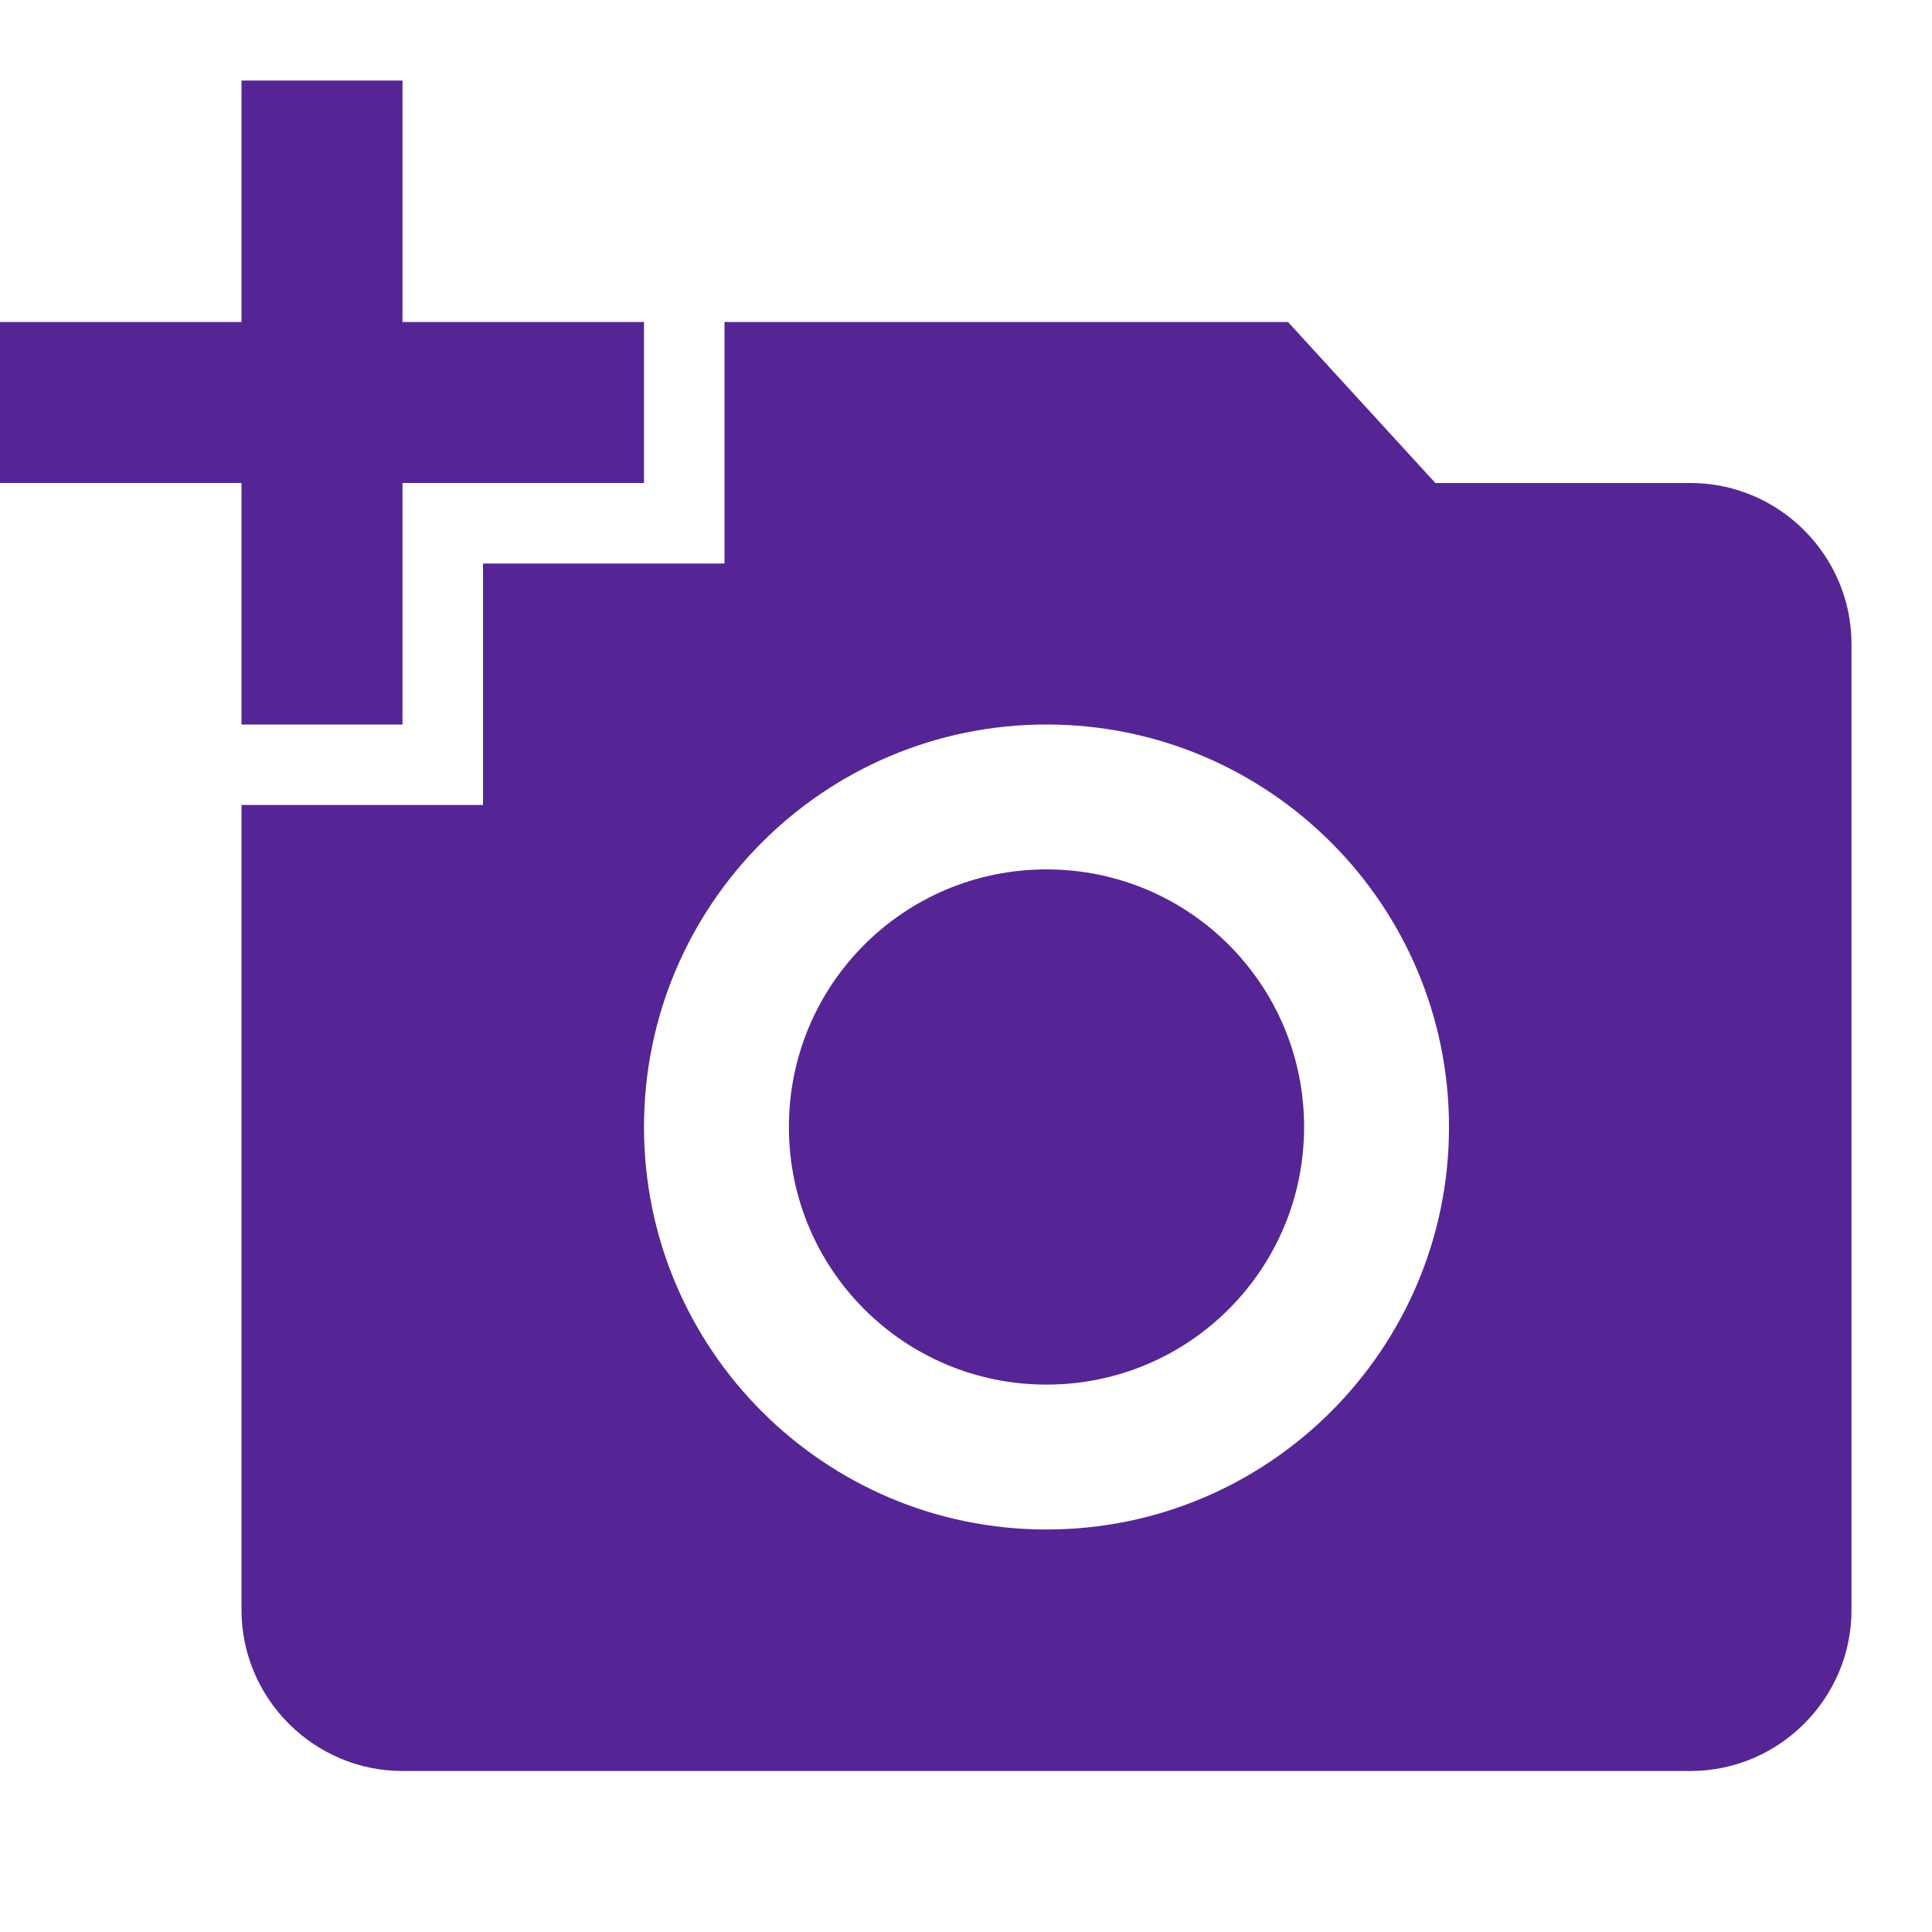 <svg width="30" height="30" viewBox="0 0 30 30" fill="none" xmlns="http://www.w3.org/2000/svg">
<path d="M3.75 5V1.25H6.25V5H10V7.5H6.25V11.25H3.75V7.5H0V5H3.75ZM7.5 12.5V8.75H11.25V5H20L22.288 7.5H26.25C27.625 7.5 28.75 8.625 28.75 10V25C28.75 26.375 27.625 27.5 26.25 27.5H6.25C4.875 27.5 3.75 26.375 3.75 25V12.5H7.5ZM16.25 23.75C19.7 23.75 22.5 20.95 22.5 17.5C22.5 14.05 19.7 11.25 16.25 11.25C12.8 11.25 10 14.05 10 17.5C10 20.95 12.8 23.75 16.25 23.75ZM12.25 17.5C12.25 19.712 14.037 21.5 16.25 21.5C18.462 21.5 20.25 19.712 20.25 17.5C20.25 15.287 18.462 13.5 16.25 13.5C14.037 13.5 12.25 15.287 12.25 17.5Z" fill="#562595"/>
</svg>
